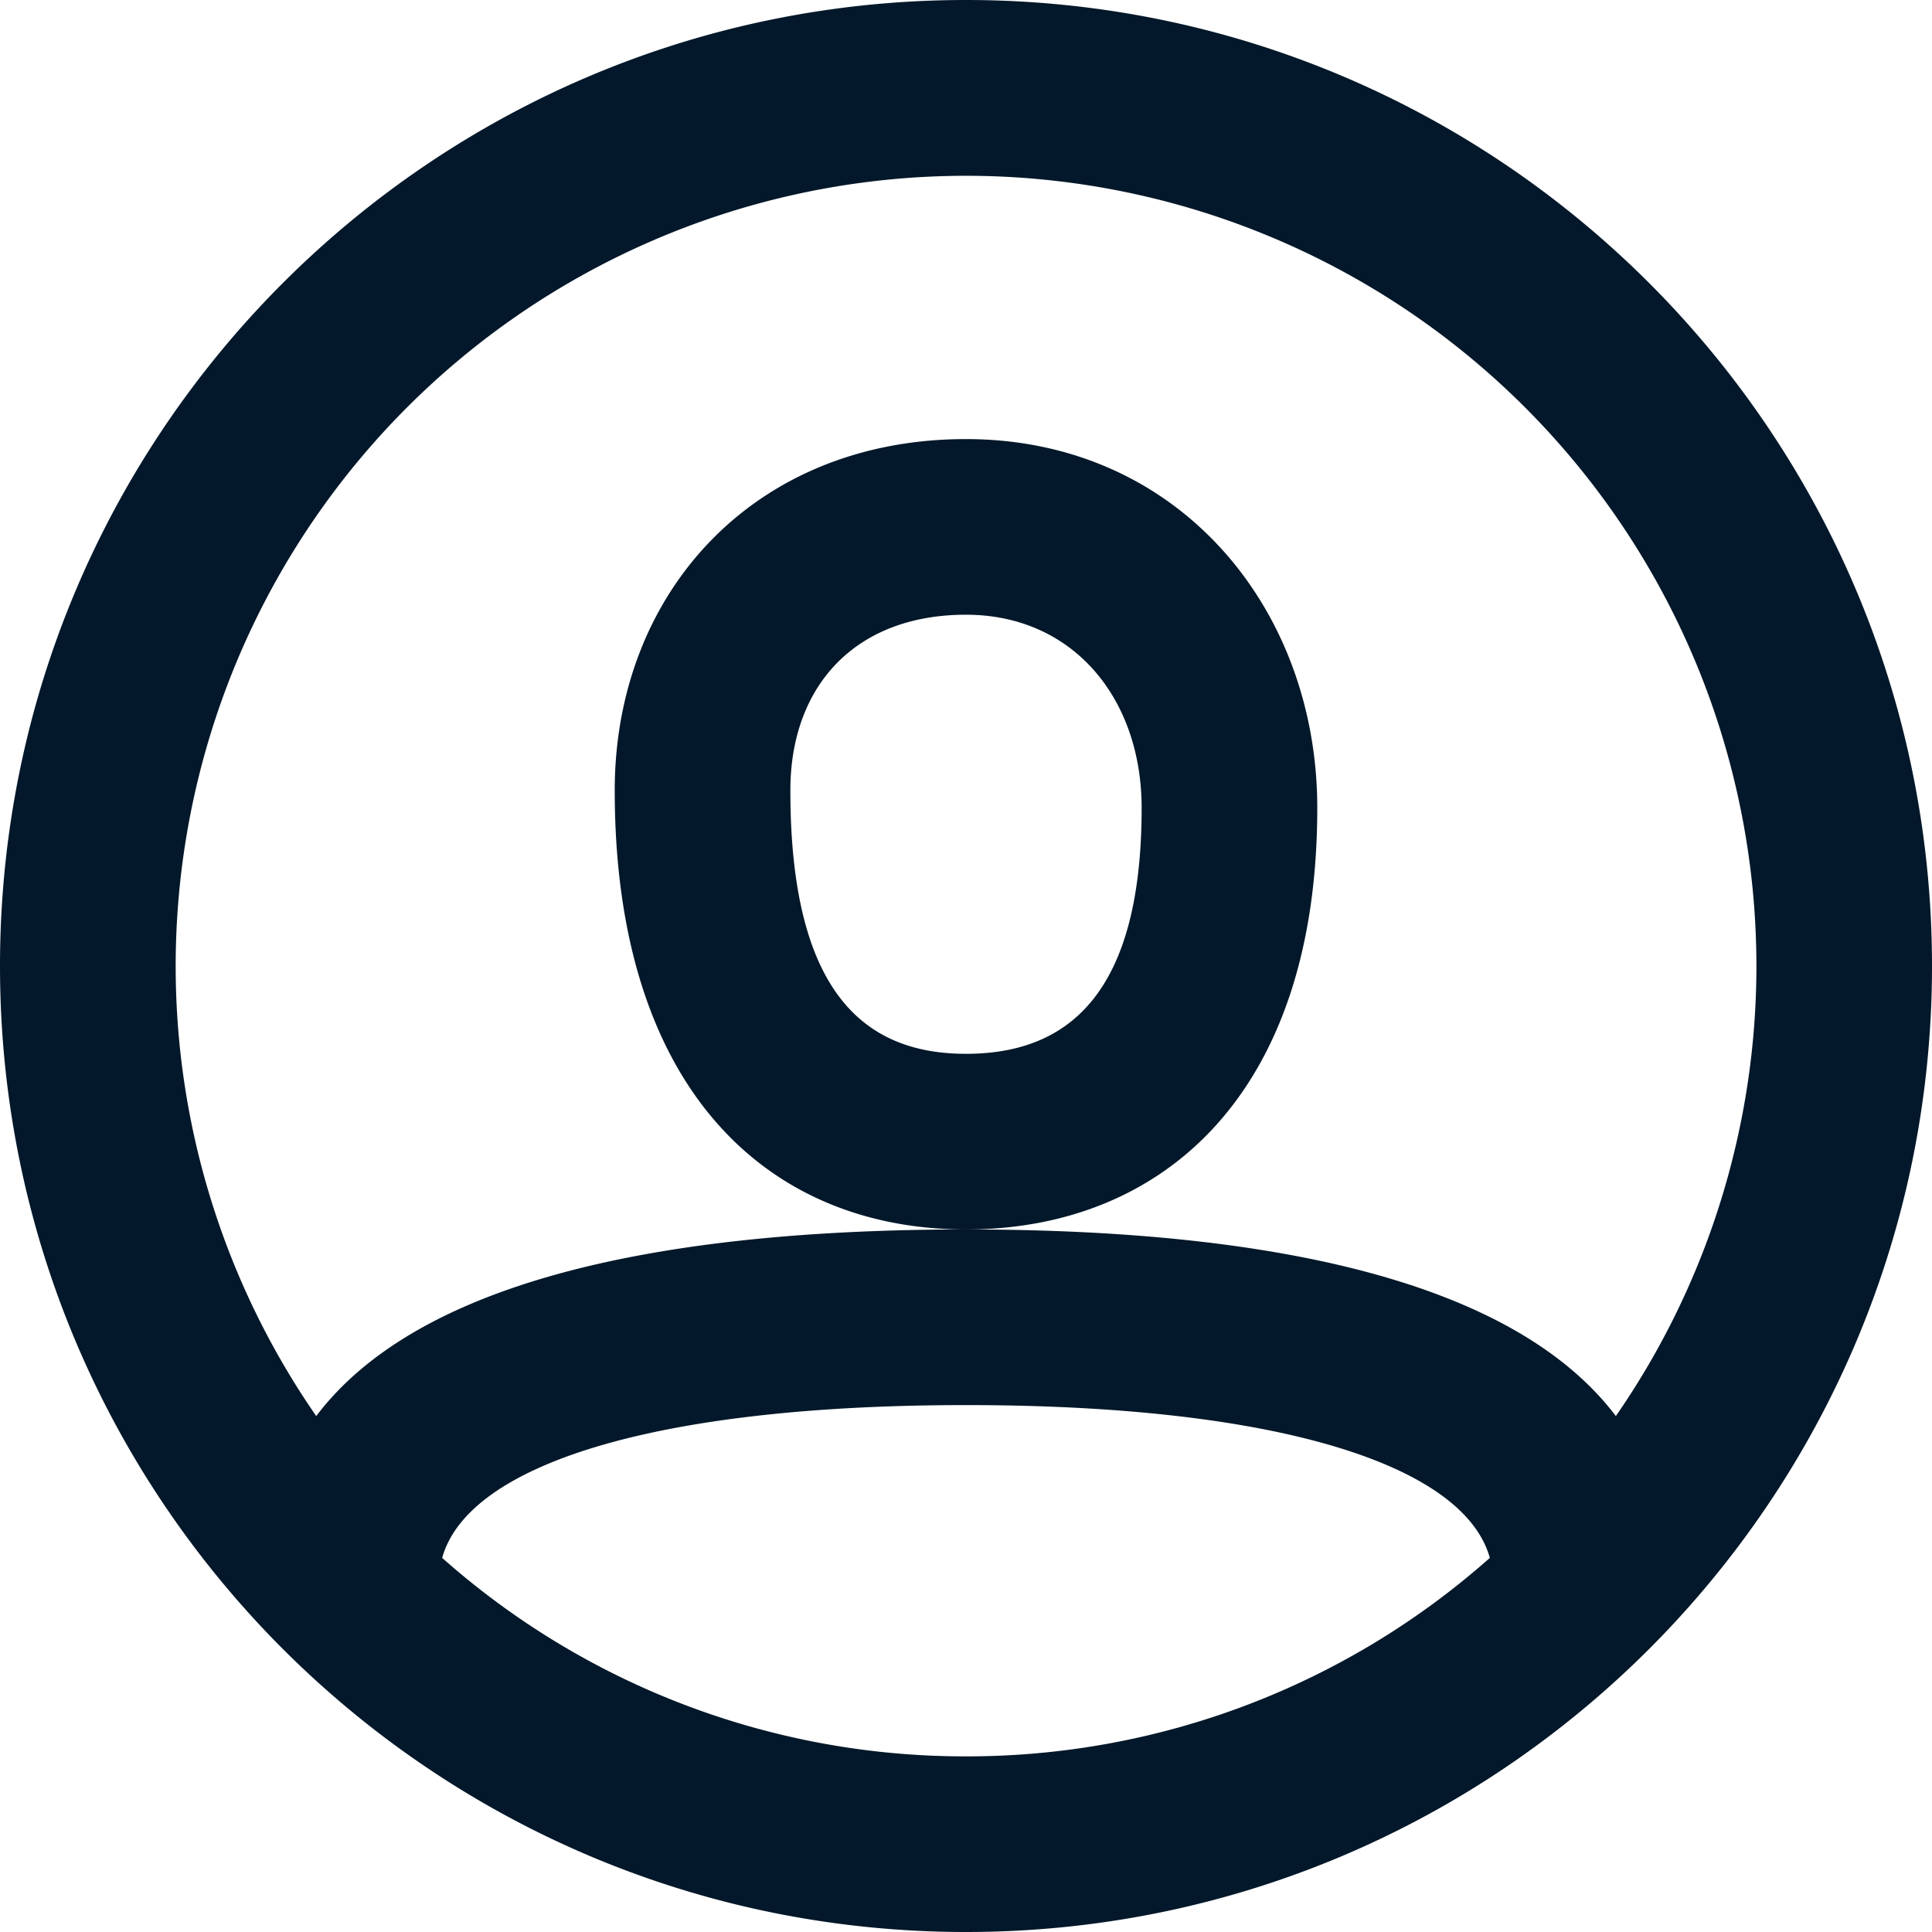 <svg width="22" height="22" viewBox="0 0 22 22" xmlns="http://www.w3.org/2000/svg">
    <path d="M5.035 17.74A8.966 8.966 0 0011 20a8.966 8.966 0 005.965-2.26C16.672 16.687 14.569 16 11 16c-3.57 0-5.672.687-5.965 1.74zm-1.434-1.615C4.726 14.638 7.37 14 11 14s6.274.638 7.4 2.125a9 9 0 10-14.799 0zM11 22C4.925 22 0 17.075 0 11S4.925 0 11 0s11 4.925 11 11-4.925 11-11 11zM7 9c0-2.244 1.58-4 4-4 2.414 0 4 1.922 4 4.2 0 3.28-1.782 4.8-4 4.8-2.24 0-4-1.573-4-5zm2 0c0 2.27.818 3 2 3 1.178 0 2-.702 2-2.8 0-1.25-.784-2.2-2-2.2-1.266 0-2 .816-2 2z" fill="#03182A" fill-rule="evenodd"/>
</svg>
